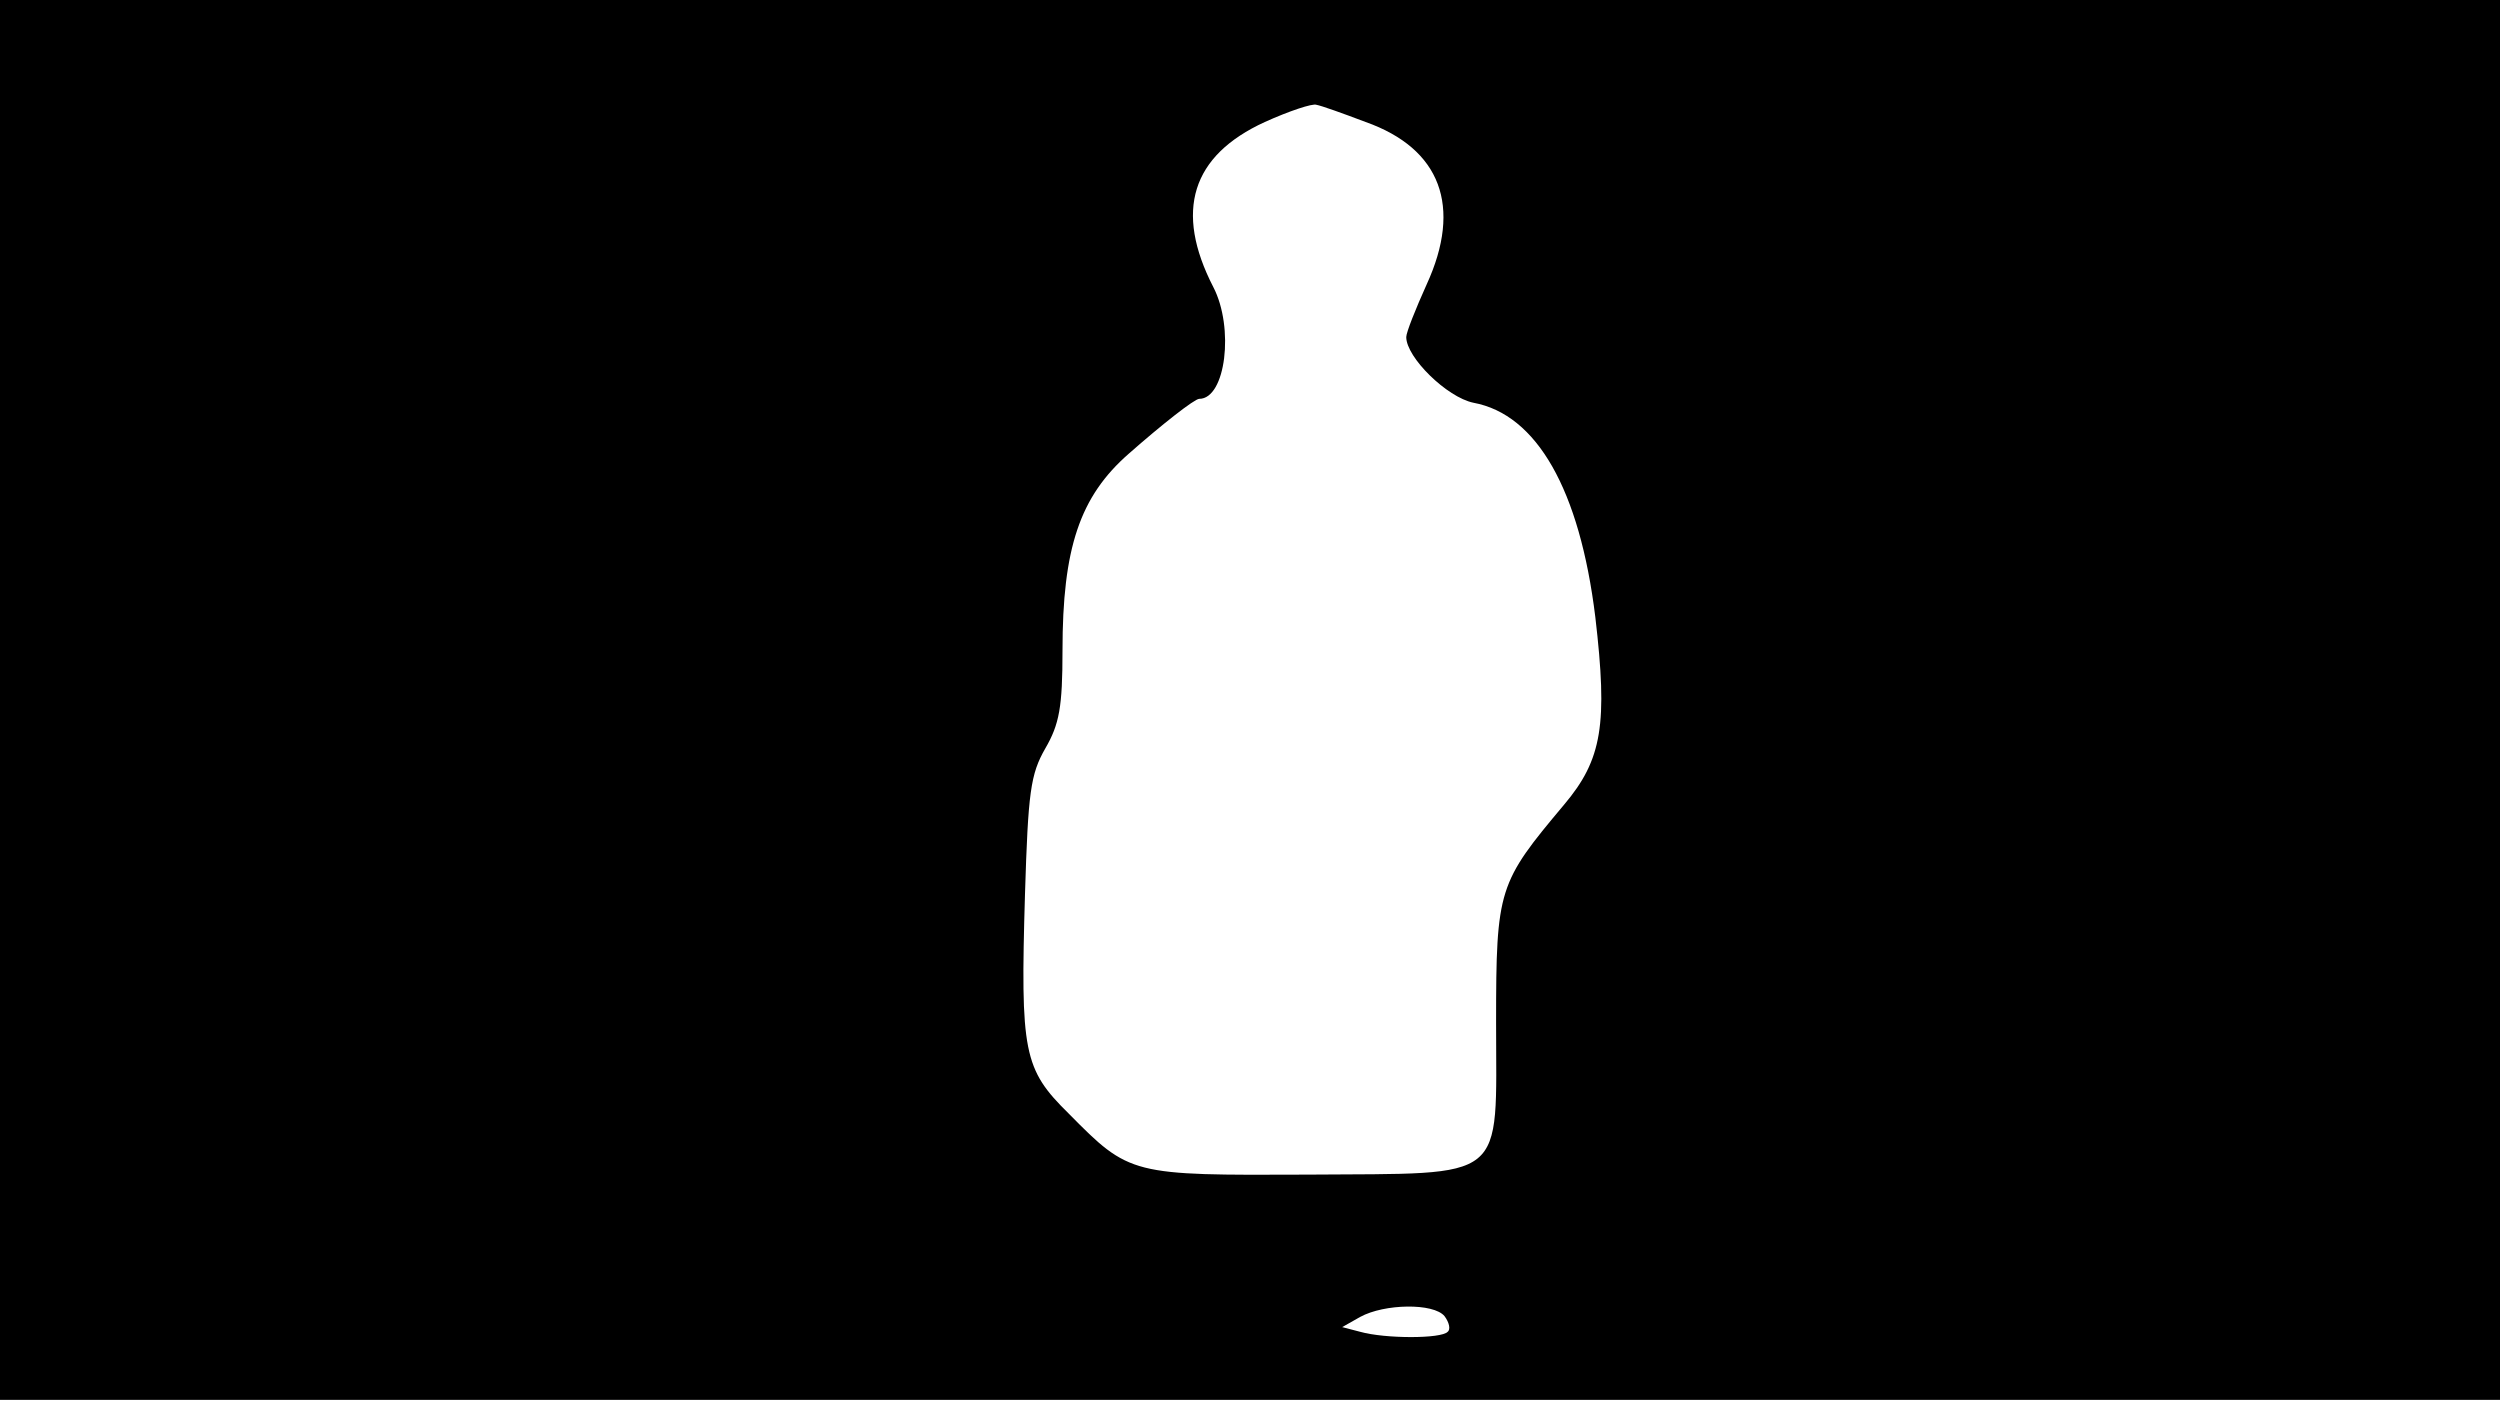 <svg version="1.0" xmlns="http://www.w3.org/2000/svg"
 width="668px" style="transform:scale(1,1.001);" height="375.75px" viewBox="0 0 320 180"
 preserveAspectRatio="xMidYMid meet">
<g transform="translate(0,180) scale(0.1,-0.1)"
fill="#000000" stroke="none">
<path d="M0 905 l0 -895 1600 0 1600 0 0 895 0 895 -1600 0 -1600 0 0 -895z m1748 739
c96 -34 124 -108 78 -208 -14 -31 -26 -61 -26 -67 0 -26 52 -77 86 -84 81 -15
136 -111 156 -274 16 -137 9 -182 -40 -240 -84 -100 -87 -107 -87 -278 0 -207
17 -193 -241 -195 -226 -1 -228 -1 -306 78 -58 57 -62 78 -56 281 4 130 7 153
26 186 18 31 22 53 22 125 0 131 22 197 85 252 42 37 84 70 90 70 34 0 45 91
18 143 -50 97 -28 168 66 211 31 14 61 24 66 22 6 -1 34 -11 63 -22z m101
-1527 c6 -8 8 -17 4 -20 -8 -9 -80 -9 -112 0 l-23 6 23 13 c31 17 94 18 108 1z"/>
</g>
</svg>
